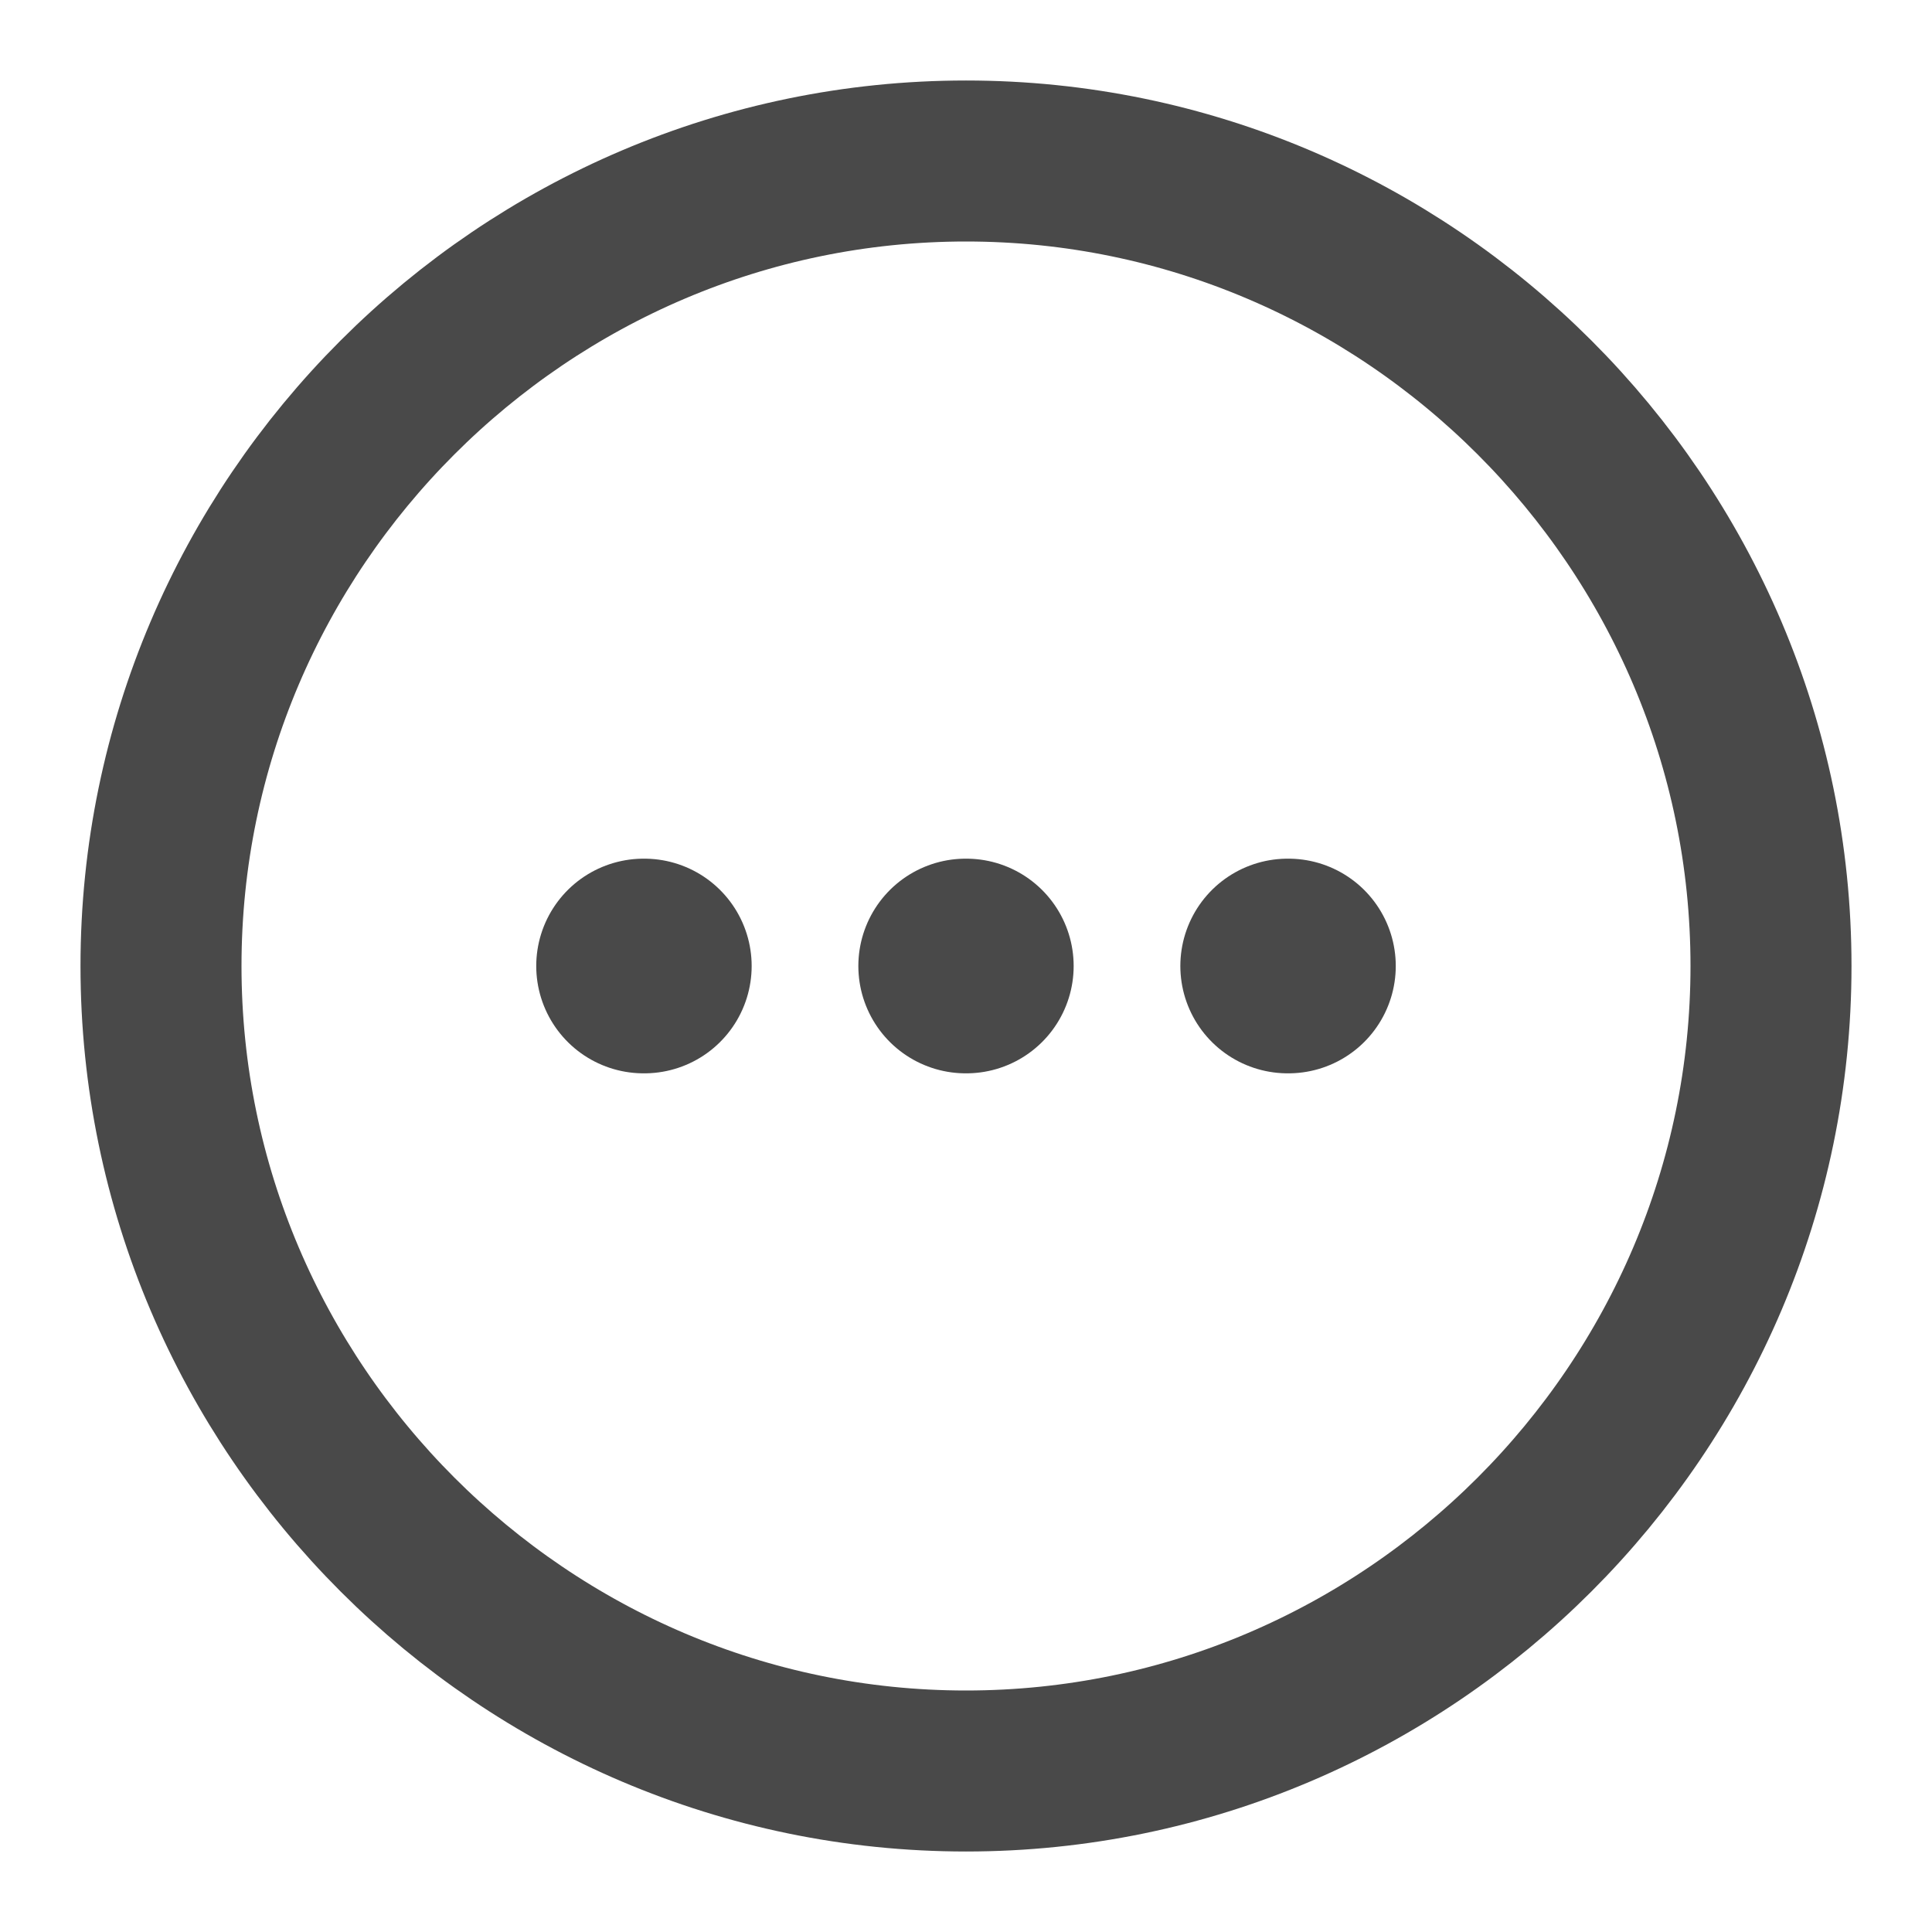 <svg width="18" height="18" viewBox="0 0 18 18" fill="none" xmlns="http://www.w3.org/2000/svg">
<path d="M9 16.5C13.125 16.5 16.5 13.125 16.5 9C16.5 4.875 13.125 1.5 9 1.5C4.875 1.5 1.5 4.875 1.5 9C1.5 13.125 4.875 16.5 9 16.5Z" stroke="#494949" stroke-width="1.5" stroke-linecap="round" stroke-linejoin="round"/>
<path d="M11.997 9H12.004" stroke="#494949" stroke-width="2" stroke-linecap="round" stroke-linejoin="round"/>
<path d="M8.997 9H9.003" stroke="#494949" stroke-width="2" stroke-linecap="round" stroke-linejoin="round"/>
<path d="M5.996 9H6.003" stroke="#494949" stroke-width="2" stroke-linecap="round" stroke-linejoin="round"/>
</svg>
